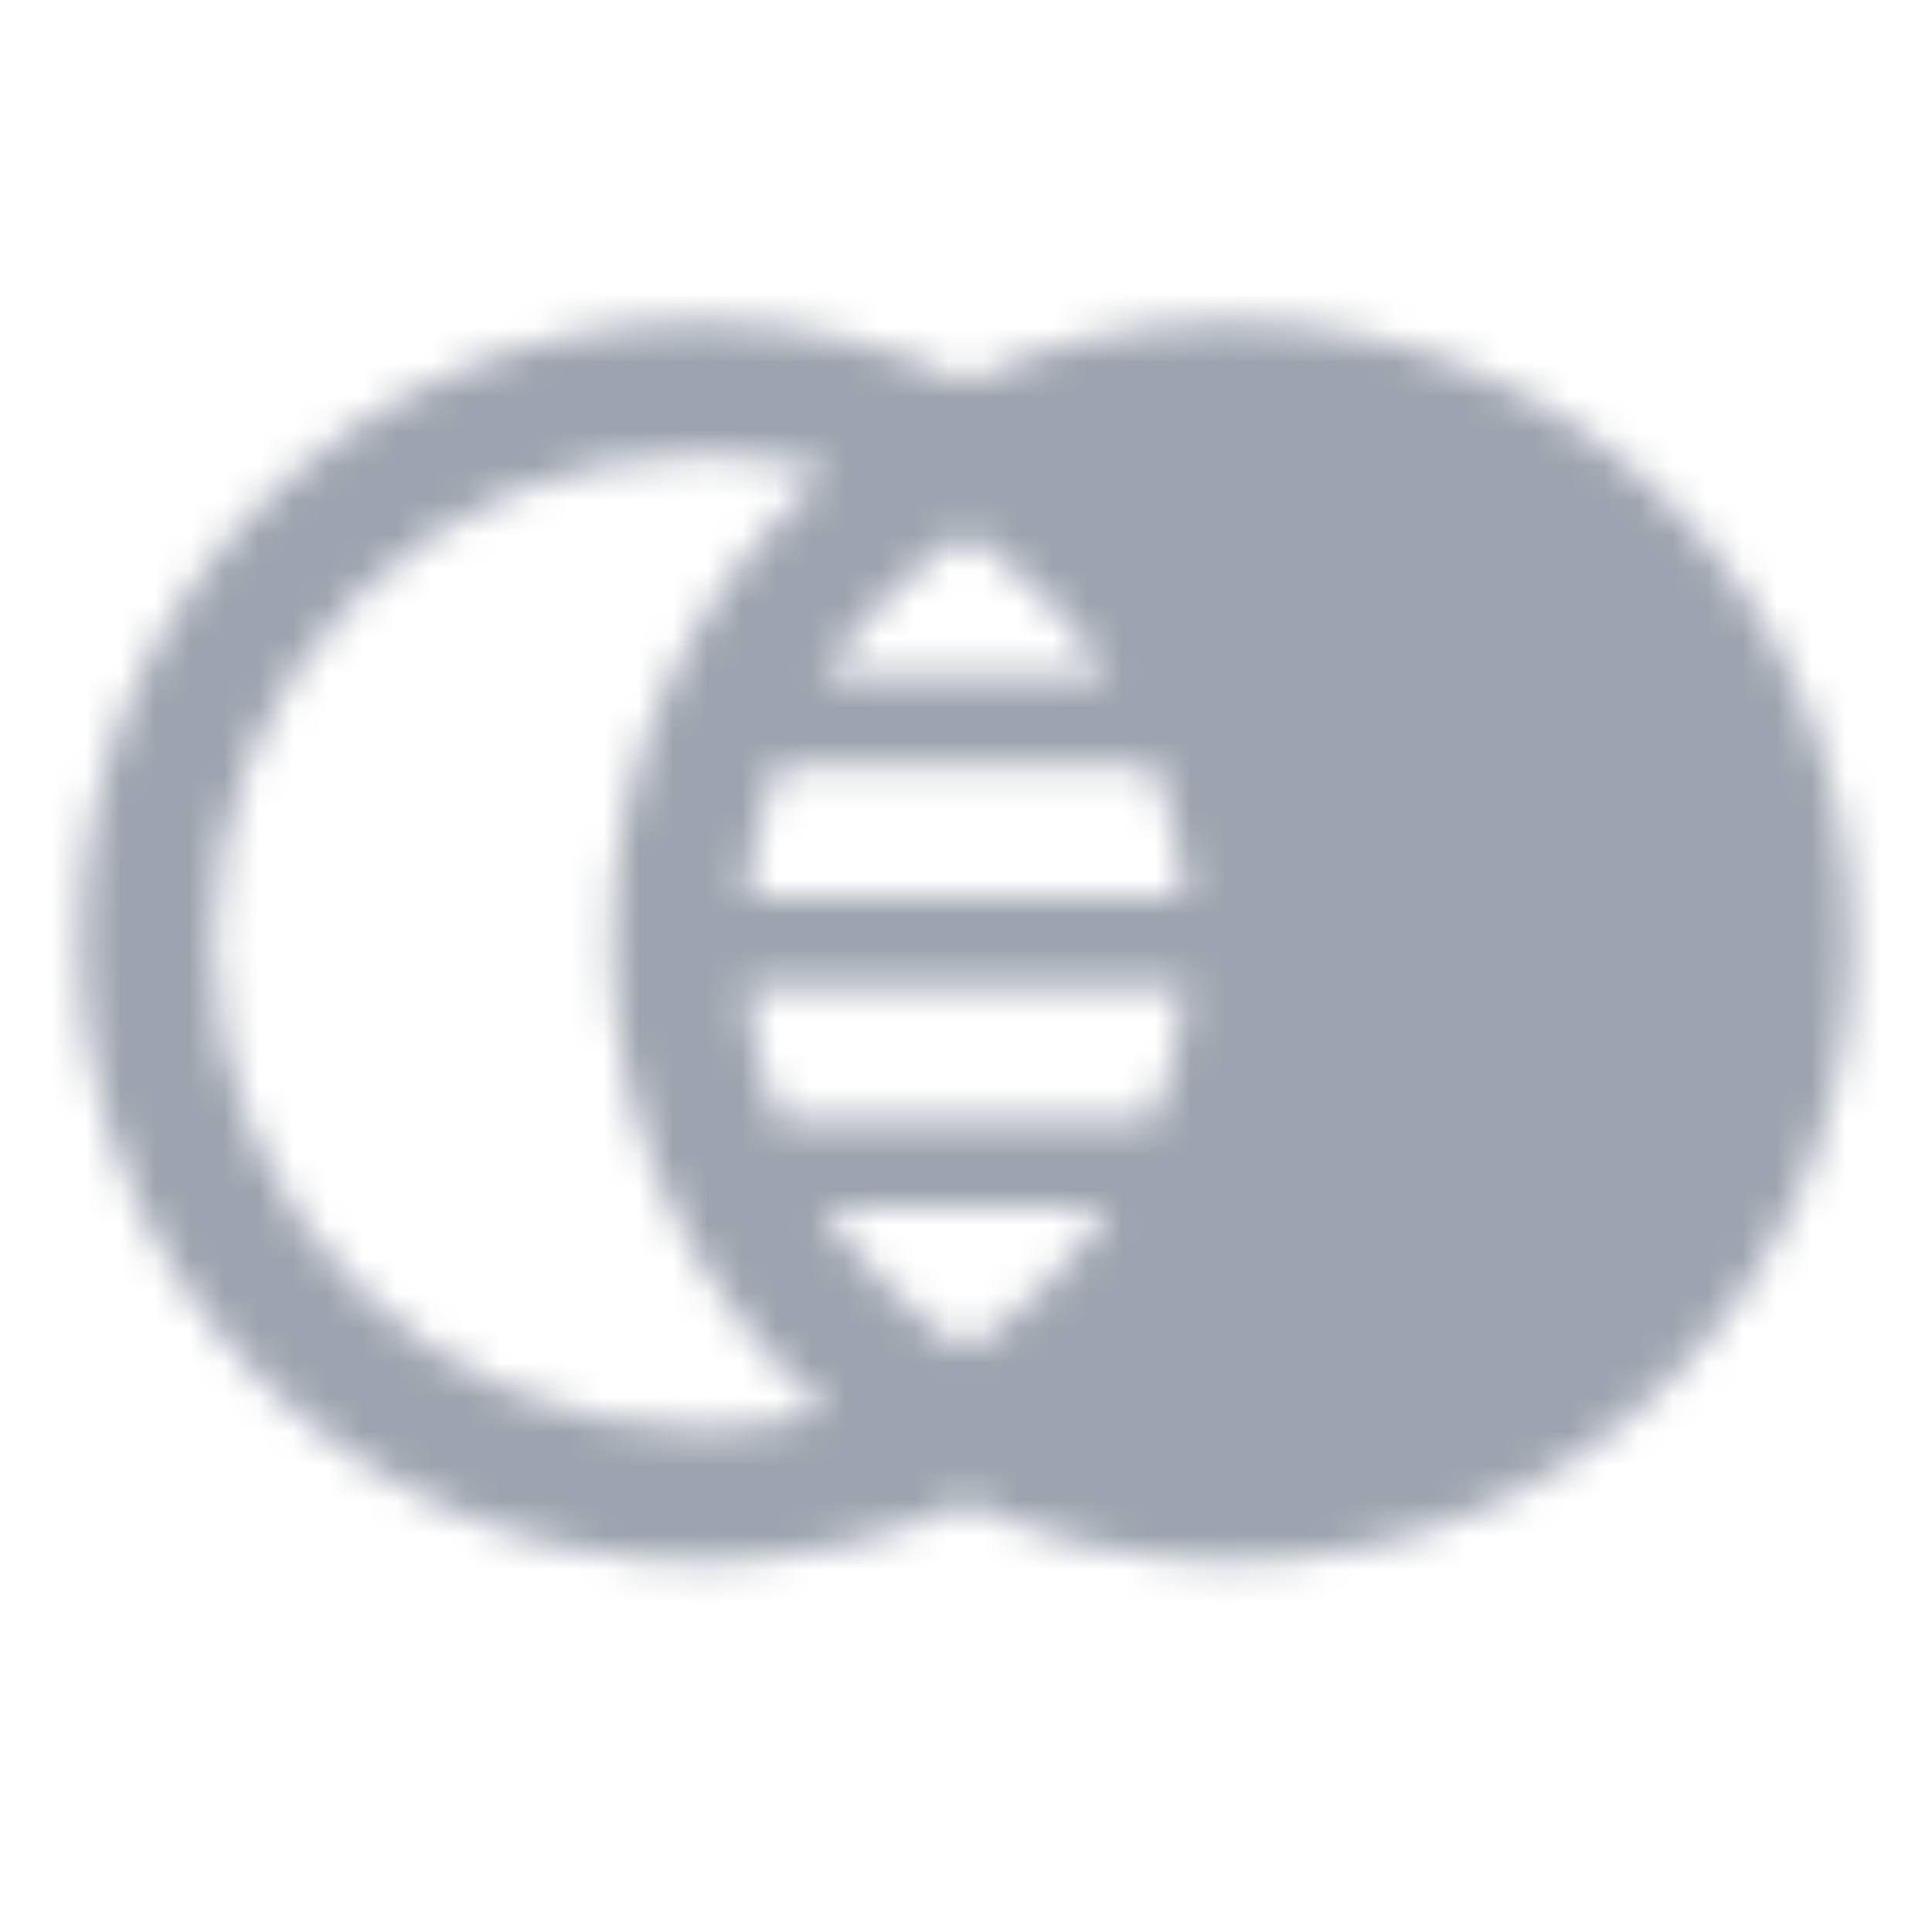 <svg width="56" height="56" viewBox="0 0 56 56" fill="none" xmlns="http://www.w3.org/2000/svg">
<mask id="mask0_2_12578" style="mask-type:alpha" maskUnits="userSpaceOnUse" x="2" y="9" width="52" height="37">
<path d="M23.99 40.927C20.156 37.631 17.733 32.746 17.733 27.3C17.733 21.854 20.164 16.969 23.99 13.673C22.811 13.352 21.575 13.183 20.3 13.183C12.504 13.183 6.183 19.504 6.183 27.3C6.183 35.096 12.504 41.417 20.3 41.417C21.575 41.417 22.819 41.248 23.99 40.927ZM22.546 32.433H33.454C33.927 31.222 34.24 29.931 34.361 28.583H21.64C21.76 29.931 22.073 31.222 22.546 32.433ZM23.869 35C24.944 36.652 26.356 38.056 28 39.131C29.652 38.056 31.056 36.644 32.131 35H23.869ZM22.546 22.167C22.073 23.378 21.76 24.669 21.64 26.017H34.361C34.24 24.669 33.927 23.378 33.454 22.167H22.546ZM32.131 19.6C31.056 17.948 29.644 16.544 28 15.469C26.348 16.544 24.944 17.956 23.869 19.6H32.131ZM28 43.534C25.666 44.641 23.059 45.267 20.3 45.267C10.378 45.267 2.333 37.222 2.333 27.3C2.333 17.378 10.378 9.333 20.3 9.333C23.059 9.333 25.666 9.951 28 11.066C30.334 9.951 32.941 9.333 35.7 9.333C45.622 9.333 53.667 17.378 53.667 27.3C53.667 37.222 45.622 45.267 35.7 45.267C32.941 45.267 30.334 44.649 28 43.534Z" fill="black"/>
</mask>
<g mask="url(#mask0_2_12578)">
<rect width="56" height="56" fill="#9CA5AF"/>
</g>
</svg>
